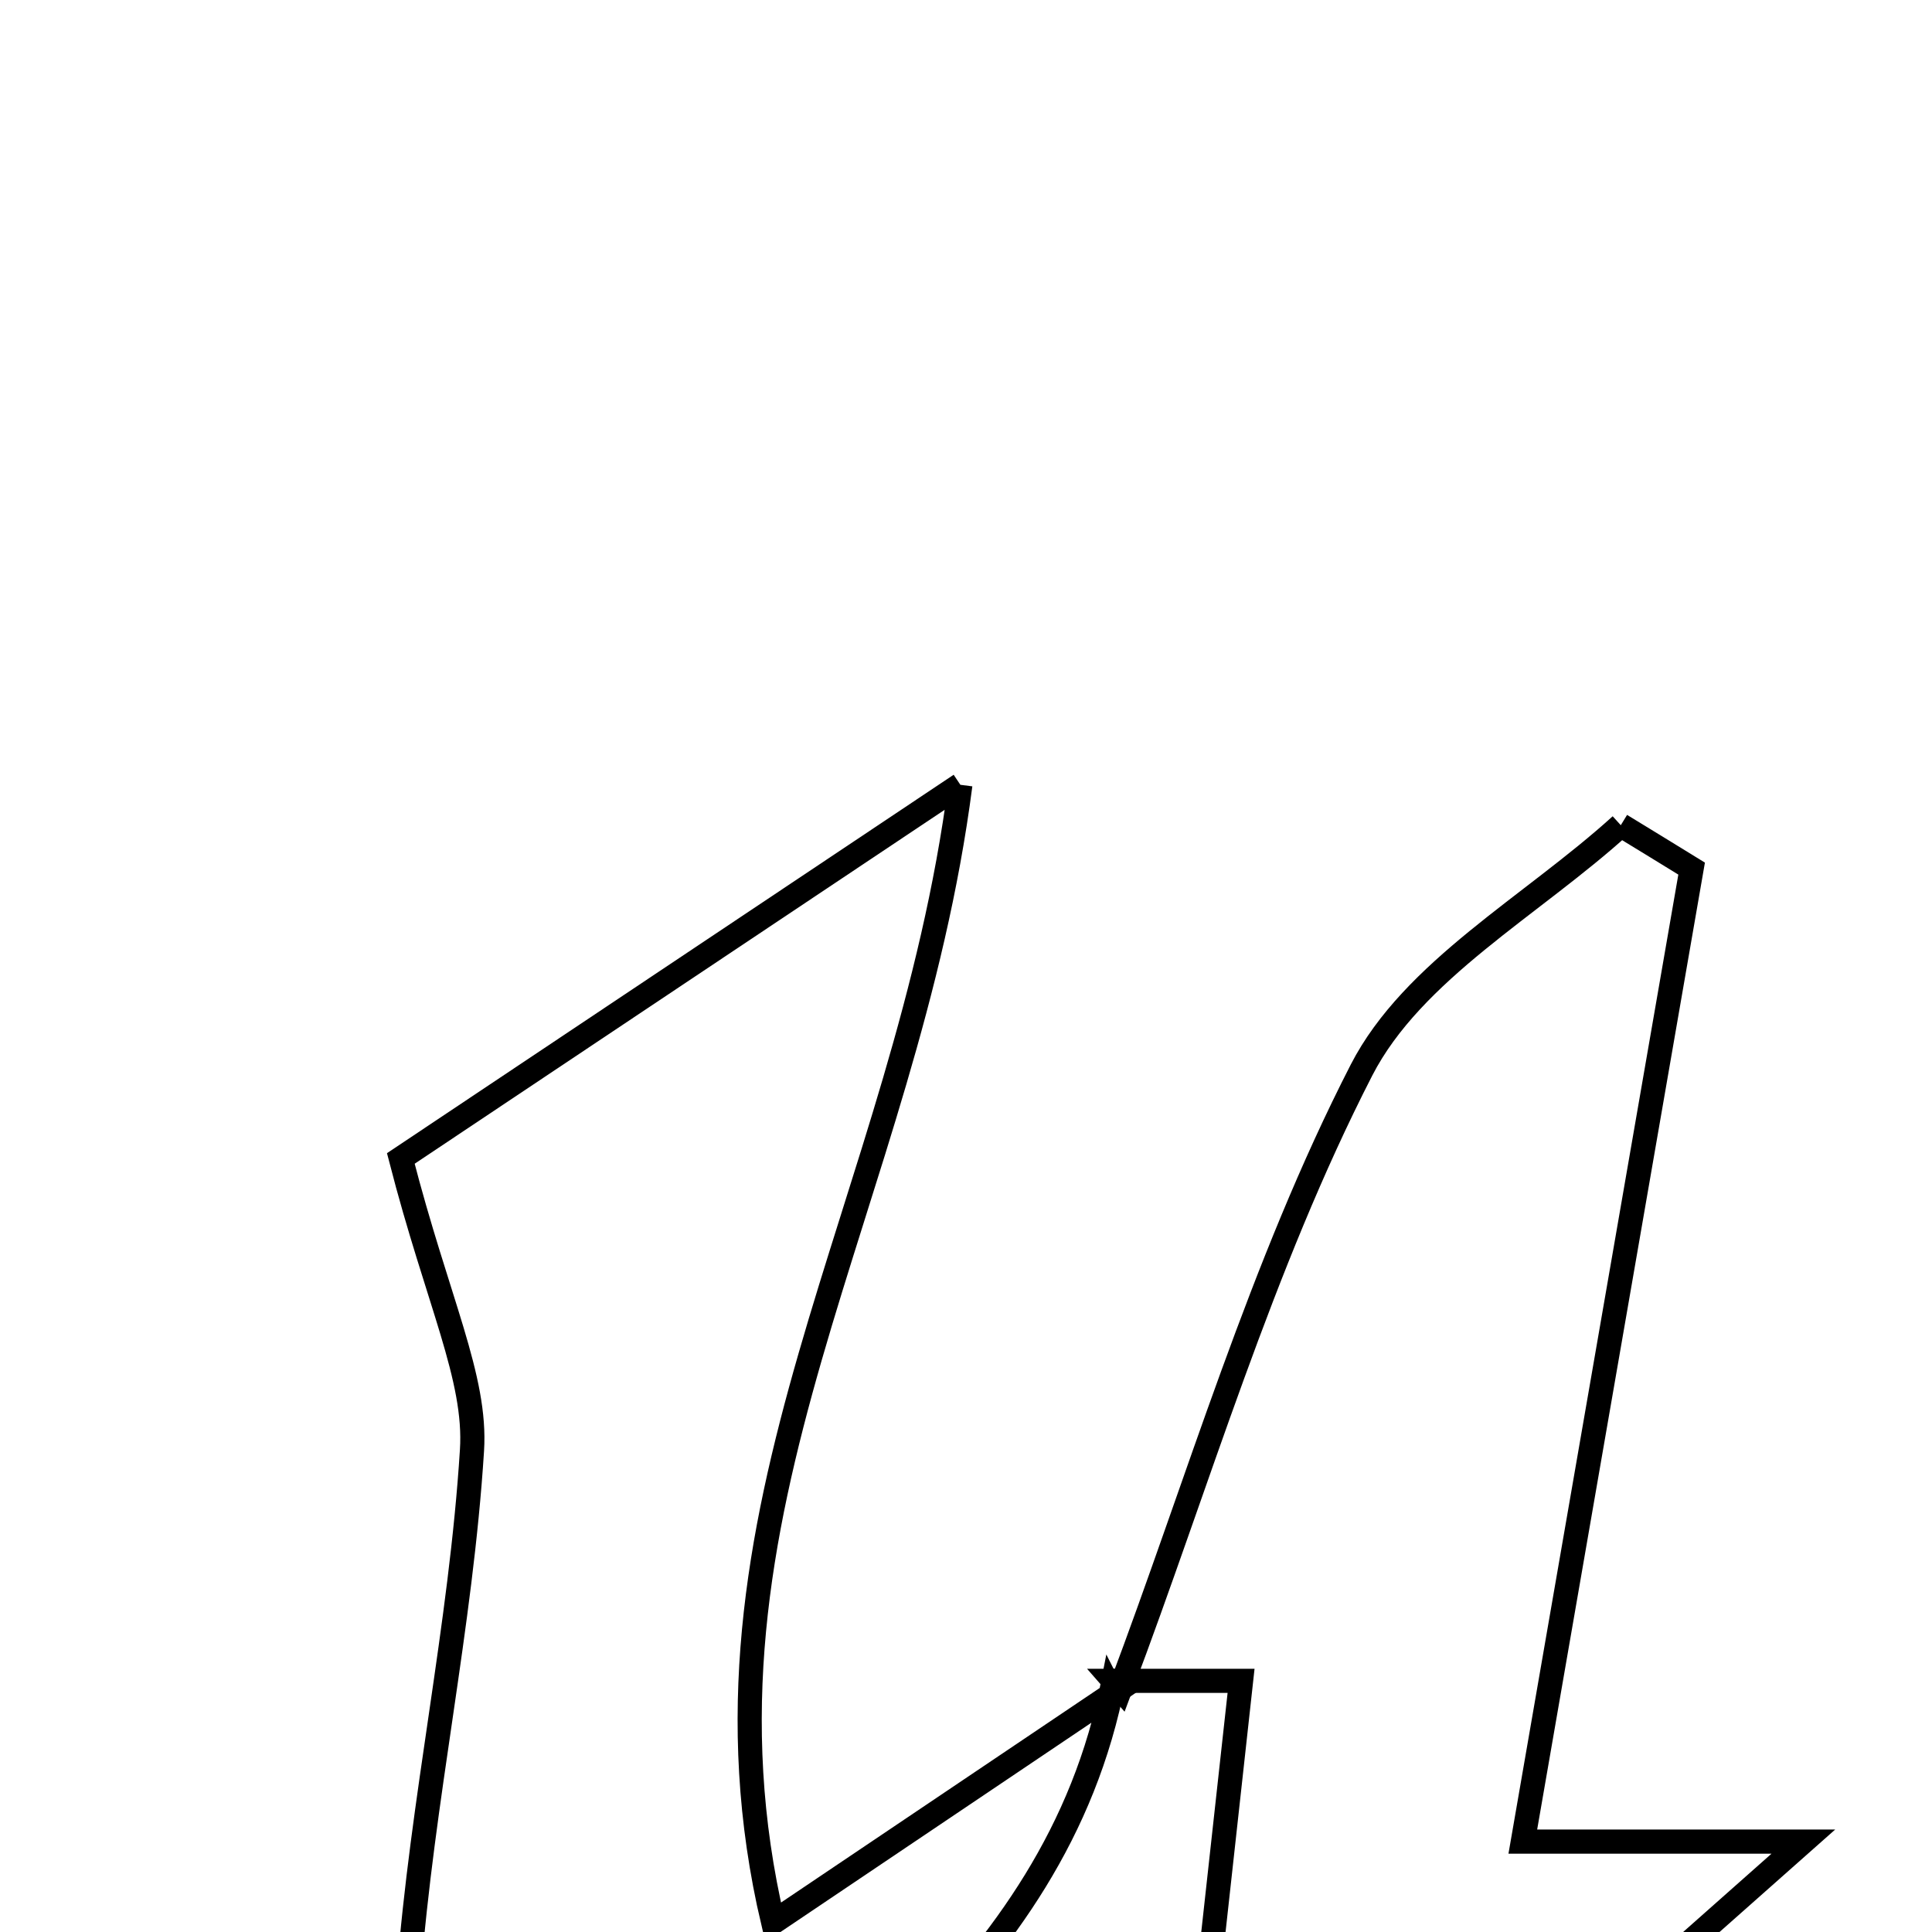 <svg xmlns="http://www.w3.org/2000/svg" viewBox="0.0 0.0 24.0 24.0" height="200px" width="200px"><path fill="none" stroke="black" stroke-width=".3" stroke-opacity="1.0"  filling="0" d="M11.93 9.749 C11.257 14.942 8.404 18.786 9.604 23.881 C11.238 22.78 12.579 21.878 13.919 20.976 C13.918 20.976 13.833 20.88 13.833 20.88 C13.104 24.666 9.787 26.303 7.692 28.949 C5.273 28.032 4.941 26.339 5.077 24.545 C5.242 22.362 5.726 20.201 5.863 18.018 C5.921 17.114 5.439 16.176 4.979 14.391 C6.538 13.35 8.859 11.8 11.93 9.749"></path>
<path fill="none" stroke="black" stroke-width=".3" stroke-opacity="1.0"  filling="0" d="M20.134 10.251 C20.427 10.43 20.721 10.609 21.014 10.79 C20.331 14.728 19.647 18.667 18.917 22.877 C20.076 22.877 20.835 22.877 22.402 22.877 C19.742 25.233 17.645 27.091 15.549 28.949 C15.228 28.781 14.905 28.612 14.584 28.444 C14.861 25.932 15.137 23.419 15.417 20.88 C14.887 20.88 14.36 20.88 13.834 20.88 L13.918 20.976 C14.889 18.401 15.665 15.726 16.913 13.293 C17.549 12.055 19.033 11.251 20.134 10.251"></path></svg>